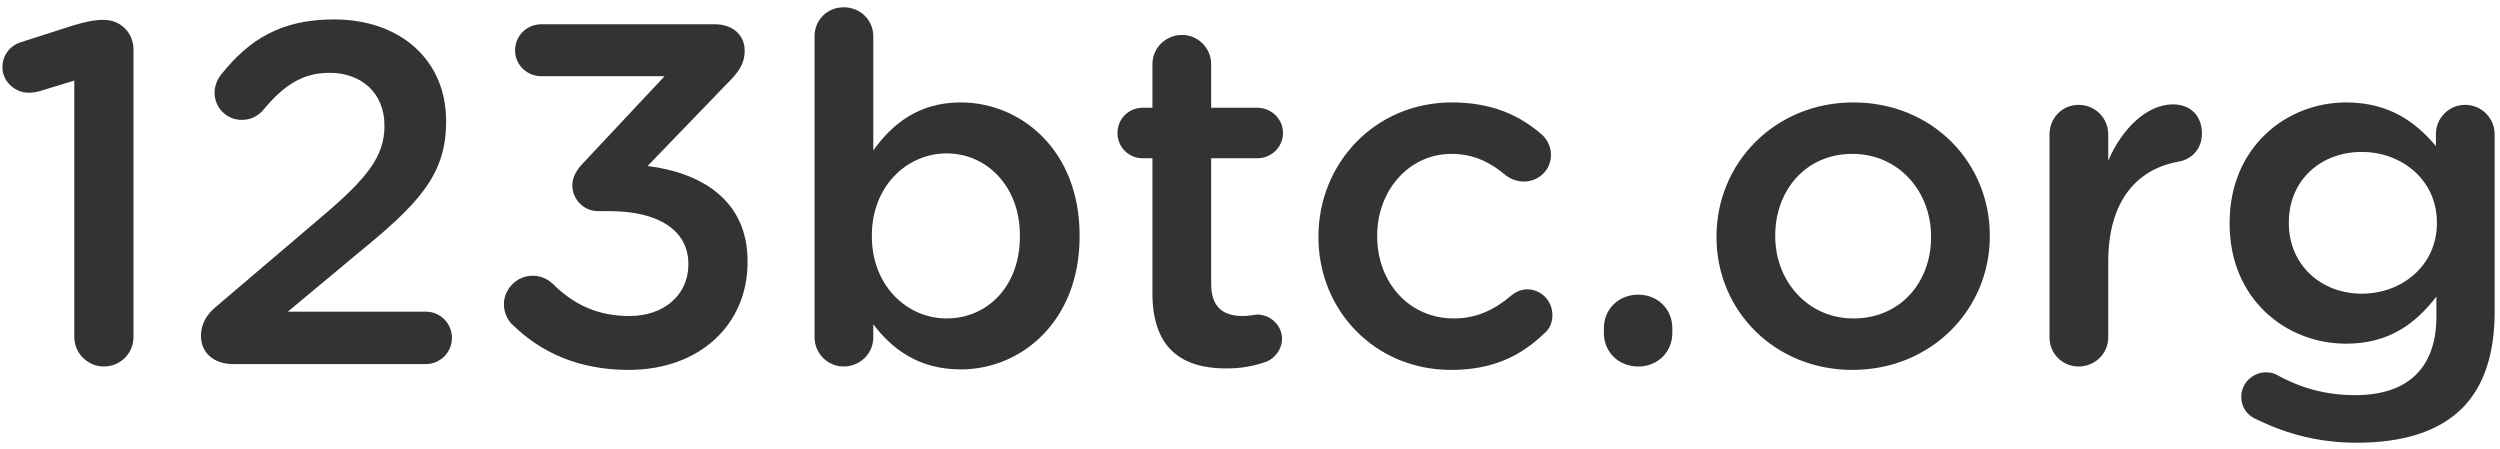 <?xml version="1.0" encoding="UTF-8"?>
<svg width="206px" height="37px" viewBox="0 0 206 37" version="1.1" xmlns="http://www.w3.org/2000/svg" xmlns:xlink="http://www.w3.org/1999/xlink">
    <title>123btc.org</title>
    <g id="页面-1" stroke="none" stroke-width="1" fill="none" fill-rule="evenodd">
        <g id="123btc.org" transform="translate(-616, -49)" fill="#333333" fill-rule="nonzero">
            <path d="M624.56,79.2 C625.92,79.2 627,78.12 627,76.76 L627,53.08 C627,51.72 625.96,50.64 624.56,50.64 L624.48,50.64 C623.76,50.64 623.04,50.8 622.08,51.08 L617.84,52.44 C616.84,52.72 616.2,53.52 616.2,54.56 C616.2,55.68 617.2,56.64 618.36,56.64 C618.6,56.64 618.96,56.6 619.24,56.52 L622.12,55.64 L622.12,76.76 C622.12,78.12 623.24,79.2 624.56,79.2 Z M651.08,79 C652.28,79 653.24,78.04 653.24,76.84 C653.24,75.64 652.28,74.68 651.08,74.68 L639.72,74.68 L645.48,69.88 C650.44,65.84 652.76,63.44 652.76,59.04 L652.76,58.96 C652.76,53.96 649,50.6 643.52,50.6 C639.12,50.6 636.52,52.28 634.24,55.12 C633.88,55.56 633.68,56.12 633.68,56.64 C633.68,57.88 634.68,58.88 635.92,58.88 C636.72,58.88 637.28,58.52 637.64,58.12 C639.36,56.04 640.92,55 643.16,55 C645.72,55 647.68,56.6 647.68,59.36 C647.68,61.88 646.28,63.68 642.44,66.92 L633.84,74.24 C633,74.92 632.56,75.72 632.56,76.68 C632.56,78.12 633.68,79 635.2,79 L651.08,79 Z M667.8,79.48 C673.64,79.48 677.6,75.76 677.6,70.6 L677.6,70.52 C677.6,65.36 673.6,63.2 669.36,62.68 L675.96,55.84 C676.8,55 677.36,54.32 677.36,53.16 C677.36,51.84 676.32,51 674.92,51 L660.6,51 C659.4,51 658.44,51.96 658.44,53.16 C658.44,54.32 659.4,55.28 660.6,55.28 L670.76,55.28 L664.2,62.28 C663.44,63.04 663.16,63.64 663.16,64.28 C663.16,65.44 664.12,66.4 665.28,66.4 L666.28,66.4 C670.2,66.4 672.72,67.96 672.72,70.72 L672.72,70.8 C672.72,73.36 670.64,75.04 667.88,75.04 C665.28,75.04 663.28,74.12 661.52,72.36 C661.12,72 660.6,71.72 659.88,71.72 C658.6,71.72 657.52,72.8 657.52,74.08 C657.52,74.8 657.88,75.48 658.32,75.84 C660.6,78.04 663.68,79.48 667.8,79.48 Z M695.16,79.44 C700.16,79.44 704.96,75.48 704.96,68.48 L704.96,68.4 C704.96,61.36 700.12,57.44 695.16,57.44 C691.72,57.44 689.52,59.2 687.96,61.4 L687.96,52 C687.96,50.64 686.88,49.6 685.52,49.6 C684.16,49.6 683.12,50.64 683.12,52 L683.12,76.8 C683.12,78.12 684.2,79.2 685.52,79.2 C686.88,79.2 687.96,78.12 687.96,76.8 L687.96,75.72 C689.44,77.68 691.64,79.44 695.16,79.44 Z M694,75.24 C690.72,75.24 687.84,72.52 687.84,68.48 L687.84,68.4 C687.84,64.36 690.72,61.64 694,61.64 C697.28,61.64 700.04,64.32 700.04,68.4 L700.04,68.48 C700.04,72.64 697.32,75.24 694,75.24 Z M717.04,79.36 C718.32,79.36 719.32,79.16 720.36,78.8 C721.04,78.52 721.64,77.8 721.64,76.92 C721.64,75.8 720.68,74.92 719.6,74.92 C719.44,74.92 718.96,75.04 718.4,75.04 C716.76,75.04 715.8,74.28 715.8,72.4 L715.8,62.04 L719.6,62.04 C720.76,62.04 721.72,61.12 721.72,59.96 C721.72,58.8 720.76,57.88 719.6,57.88 L715.8,57.88 L715.8,54.28 C715.8,52.96 714.72,51.88 713.4,51.88 C712.04,51.88 710.96,52.96 710.96,54.28 L710.96,57.88 L710.16,57.88 C709,57.88 708.08,58.8 708.08,59.96 C708.08,61.12 709,62.04 710.16,62.04 L710.96,62.04 L710.96,73.16 C710.96,77.8 713.48,79.36 717.04,79.36 Z M735.56,79.48 C739.08,79.48 741.36,78.28 743.24,76.48 C743.68,76.12 743.92,75.6 743.92,74.96 C743.92,73.8 743,72.84 741.84,72.84 C741.28,72.84 740.8,73.12 740.52,73.36 C739.2,74.48 737.72,75.24 735.8,75.24 C732.08,75.24 729.48,72.24 729.48,68.48 L729.48,68.4 C729.48,64.72 732.08,61.68 735.6,61.68 C737.52,61.68 738.88,62.44 740.12,63.48 C740.44,63.72 740.96,63.96 741.56,63.96 C742.8,63.96 743.8,63 743.8,61.76 C743.8,60.96 743.36,60.36 743.04,60.08 C741.24,58.52 738.96,57.44 735.64,57.44 C729.28,57.44 724.64,62.48 724.64,68.48 L724.64,68.56 C724.64,74.56 729.28,79.48 735.56,79.48 Z M751,79.2 C752.6,79.2 753.8,78 753.8,76.44 L753.8,76.04 C753.8,74.48 752.6,73.28 751,73.28 C749.36,73.28 748.16,74.48 748.16,76.04 L748.16,76.44 C748.16,78 749.36,79.2 751,79.2 Z M768.64,79.48 C775.16,79.48 779.96,74.48 779.96,68.48 L779.96,68.4 C779.96,62.36 775.2,57.44 768.72,57.44 C762.24,57.44 757.44,62.44 757.44,68.48 L757.44,68.56 C757.44,74.56 762.2,79.48 768.64,79.48 Z M768.72,75.24 C764.96,75.24 762.28,72.16 762.28,68.48 L762.28,68.4 C762.28,64.72 764.76,61.68 768.64,61.68 C772.44,61.68 775.12,64.76 775.12,68.48 L775.12,68.56 C775.12,72.2 772.64,75.24 768.72,75.24 Z M787.28,79.2 C788.64,79.2 789.72,78.12 789.72,76.8 L789.72,70.56 C789.72,65.56 792.08,62.92 795.52,62.32 C796.6,62.12 797.44,61.28 797.44,60 C797.44,58.6 796.56,57.6 795.04,57.6 C792.92,57.6 790.84,59.6 789.72,62.24 L789.72,60.08 C789.72,58.72 788.64,57.64 787.28,57.64 C785.92,57.64 784.88,58.72 784.88,60.08 L784.88,76.8 C784.88,78.16 785.96,79.2 787.28,79.2 Z M810.2,85.48 C814,85.48 816.96,84.56 818.88,82.64 C820.64,80.88 821.56,78.24 821.56,74.68 L821.56,60.08 C821.56,58.72 820.48,57.64 819.12,57.64 C817.8,57.64 816.72,58.72 816.72,60.04 L816.72,61.04 C815.08,59.08 812.88,57.44 809.32,57.44 C804.4,57.44 799.72,61.12 799.72,67.36 L799.72,67.44 C799.72,73.64 804.36,77.32 809.32,77.32 C812.8,77.32 815,75.72 816.76,73.44 L816.76,75.08 C816.76,79.32 814.4,81.56 810.08,81.56 C807.64,81.56 805.52,80.96 803.6,79.88 C803.36,79.76 803.08,79.68 802.72,79.68 C801.6,79.68 800.68,80.6 800.68,81.68 C800.68,82.6 801.2,83.28 802.04,83.6 C804.6,84.84 807.24,85.48 810.2,85.48 Z M810.6,73.2 C807.28,73.2 804.6,70.84 804.6,67.4 L804.6,67.32 C804.6,63.84 807.24,61.52 810.6,61.52 C813.96,61.52 816.8,63.88 816.8,67.32 L816.8,67.4 C816.8,70.84 813.96,73.2 810.6,73.2 Z"></path>
        </g>
    </g>
</svg>